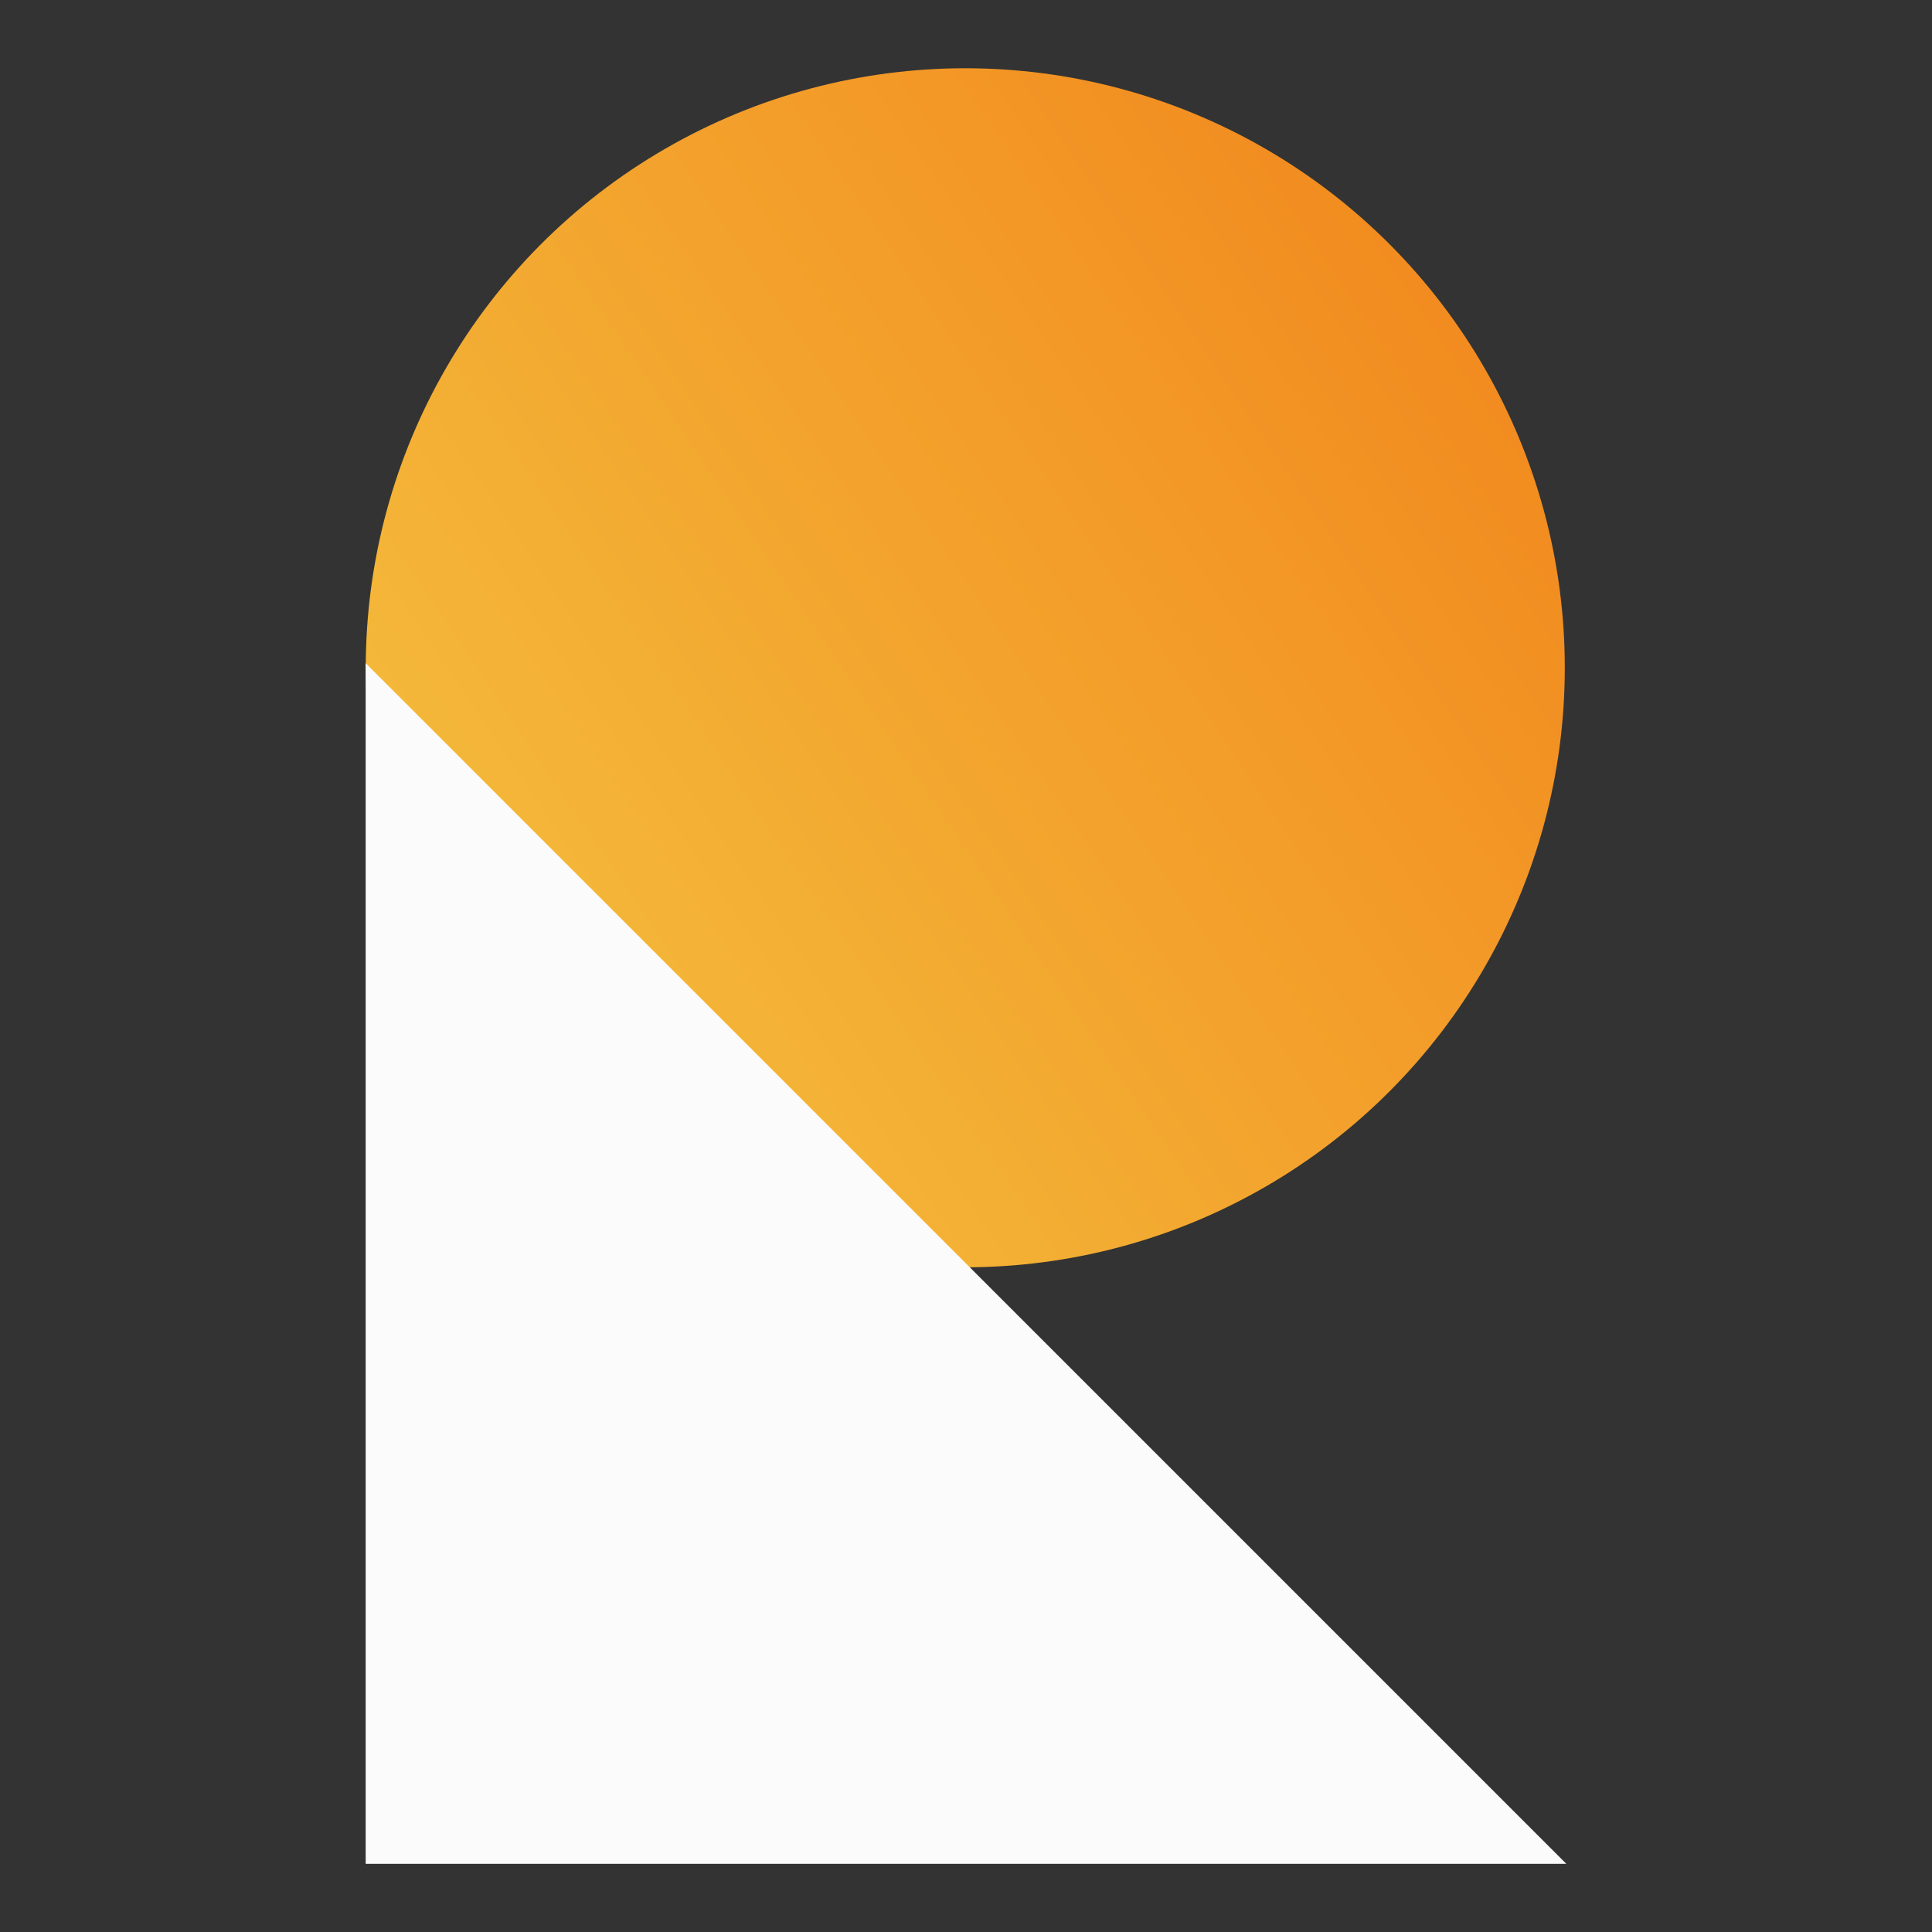 <svg data-name="logo white" xmlns="http://www.w3.org/2000/svg" viewBox="0 0 800 800" role="img">
    <rect x="0" y="0" width="800" height="800" fill="#333333" stroke="none"/>
    <defs>
        <linearGradient id="rae-logo_white_svg__a" x1="72.37" y1="31.97" x2="602.33" y2="70.22" gradientTransform="scale(1 -1) rotate(30 973.617 21.56)" gradientUnits="userSpaceOnUse">
            <stop offset="0" stop-color="#f4bc3c"></stop>
            <stop offset="1" stop-color="#f2891e"></stop>
        </linearGradient>
    </defs>
    <circle cx="399.7" cy="276.51" r="248.25" style="fill: url(&quot;#rae-logo_white_svg__a&quot;);"></circle>
    <path d="M151.42 771.78h497.17L151.42 274.61v497.17Z" style="fill: rgb(251, 251, 251);"></path>
</svg>